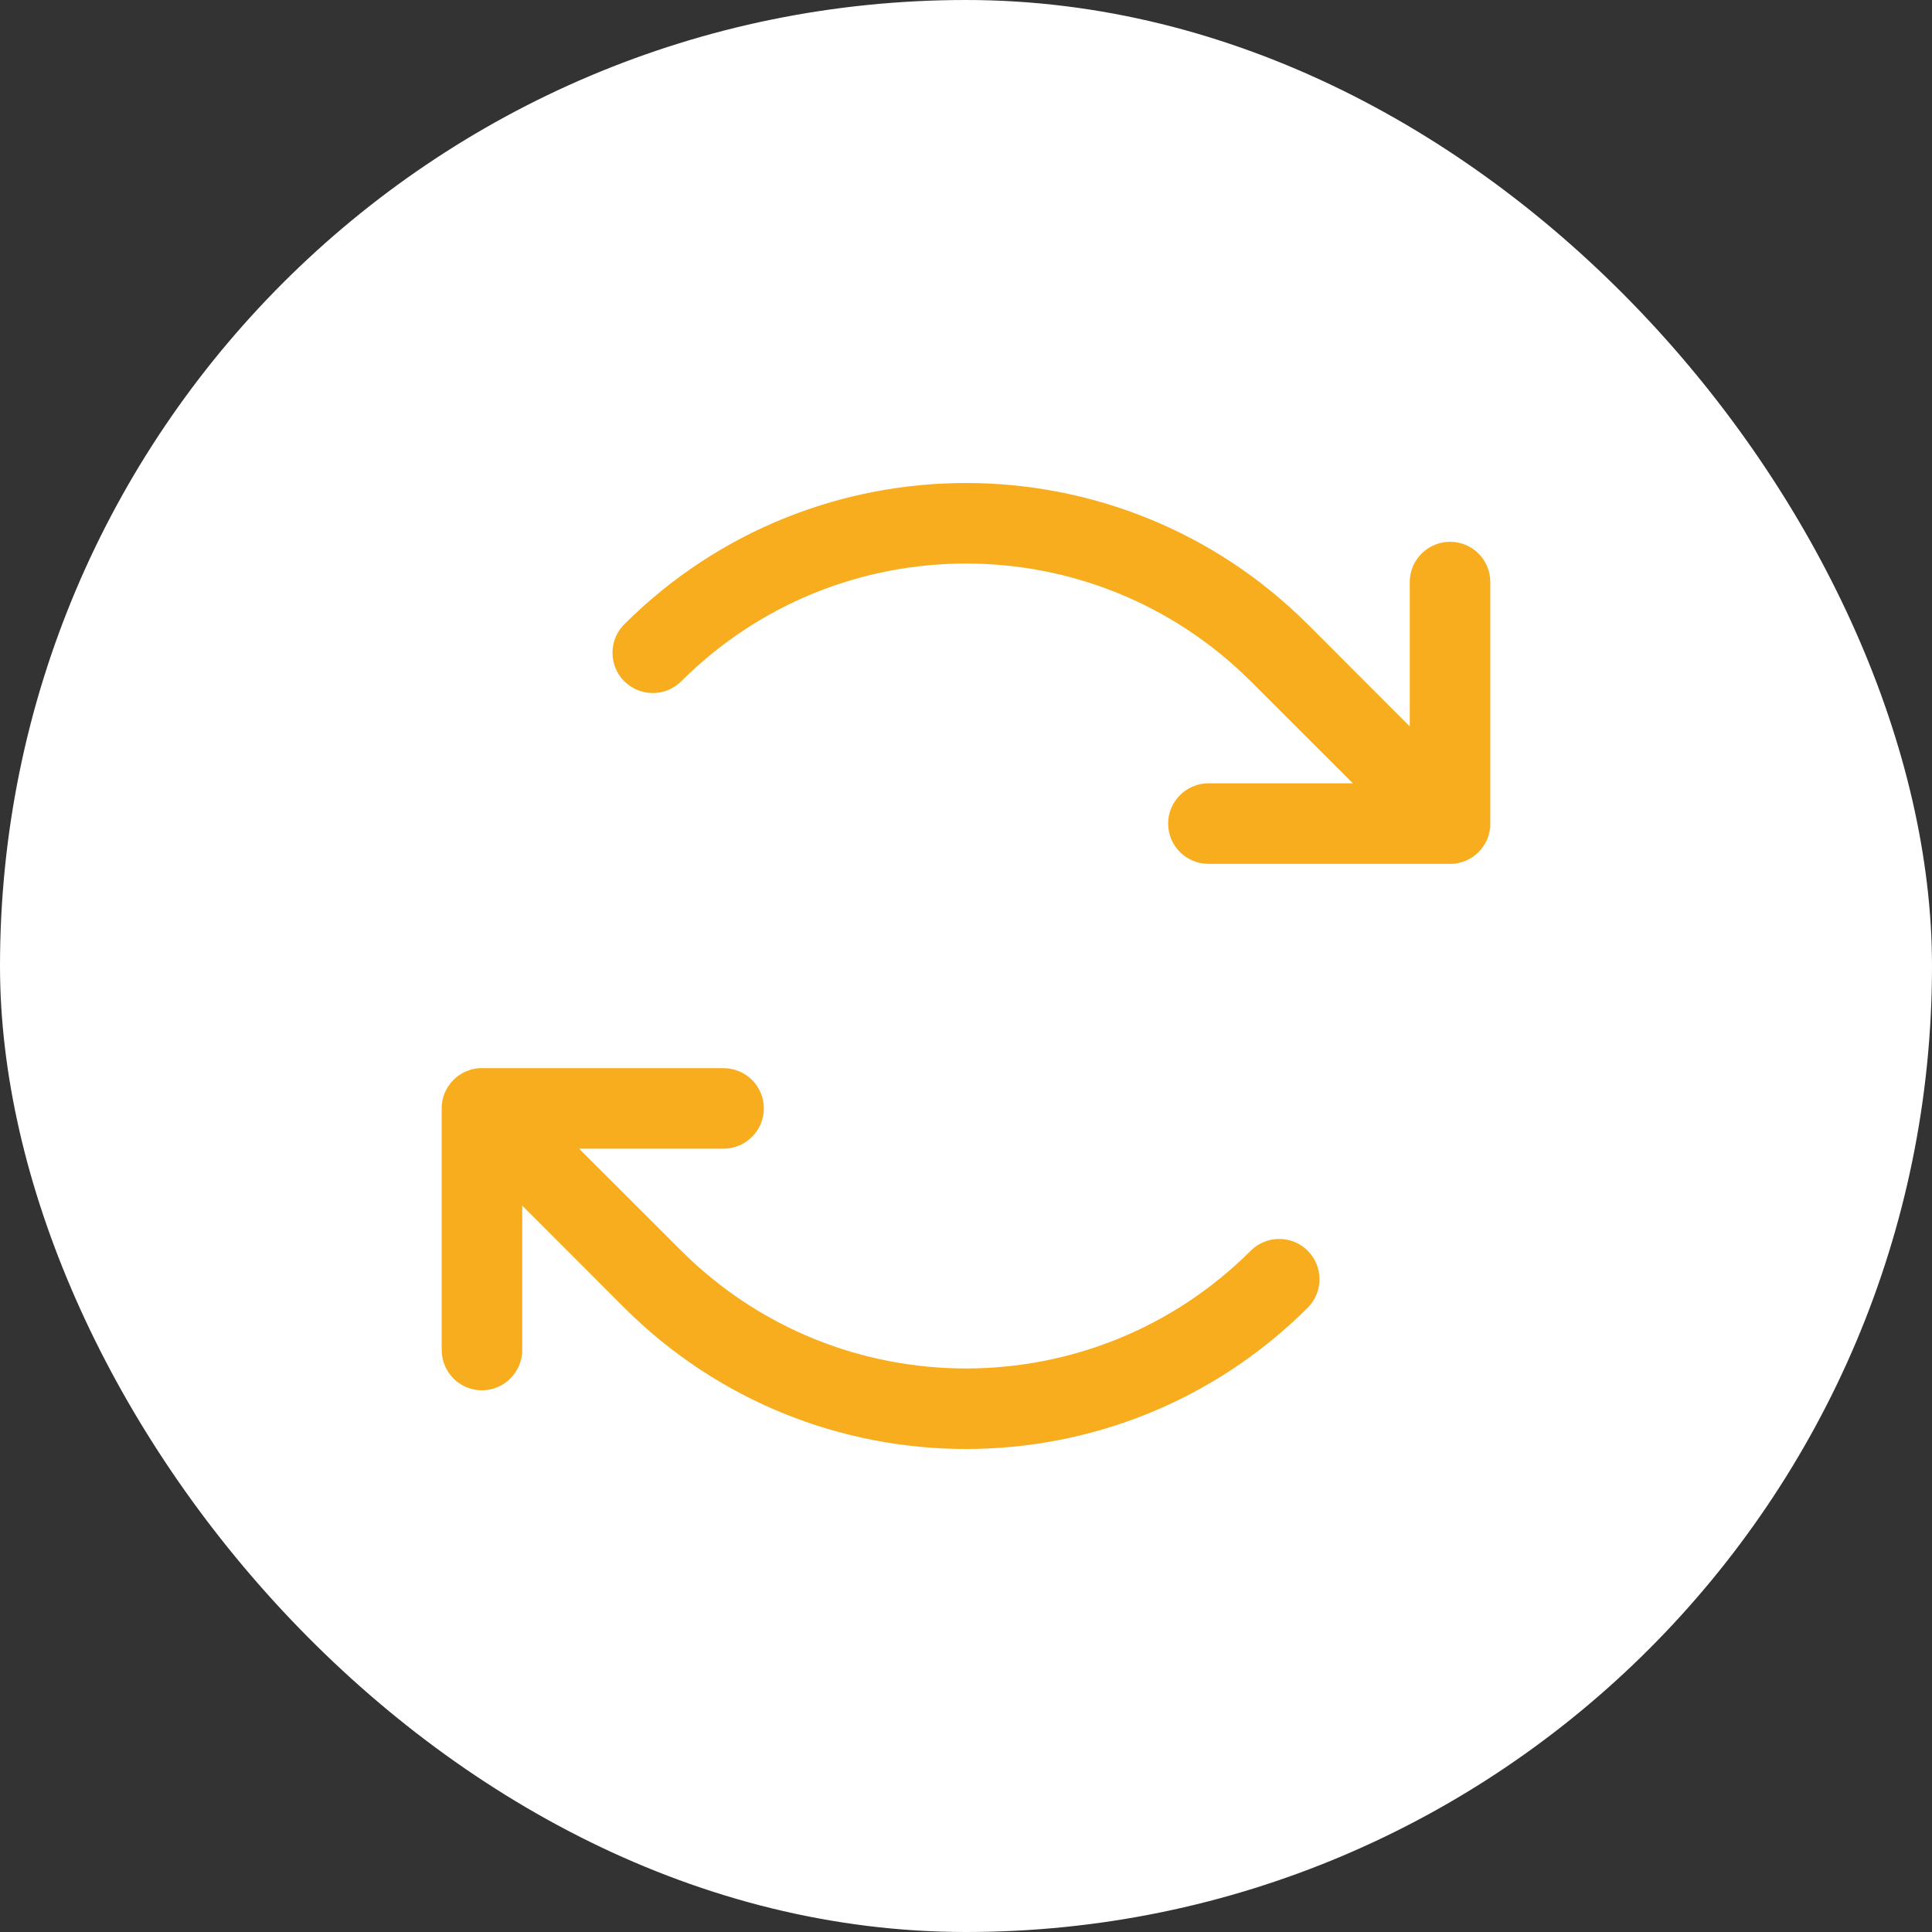 <svg width="16" height="16" viewBox="0 0 16 16" fill="none" xmlns="http://www.w3.org/2000/svg">
<rect x="0" y="0" width="16" height="16" fill="#333333" stroke="none"/>
<rect width="16" height="16" rx="8" fill="white"/>
<path fill-rule="evenodd" clip-rule="evenodd" d="M12.086 7.145C12.082 7.146 12.078 7.147 12.074 7.148C12.07 7.149 12.065 7.149 12.061 7.15C12.059 7.15 12.058 7.15 12.056 7.151C12.052 7.151 12.047 7.152 12.042 7.153C12.031 7.154 12.02 7.154 12.009 7.154H10.008C9.824 7.154 9.674 7.005 9.674 6.821C9.674 6.637 9.824 6.487 10.008 6.487H11.204L10.358 5.642C9.055 4.342 6.945 4.342 5.642 5.642C5.512 5.772 5.301 5.772 5.17 5.642C5.04 5.512 5.04 5.3 5.17 5.17C6.734 3.61 9.266 3.61 10.83 5.17L11.675 6.016V4.82C11.675 4.636 11.825 4.487 12.009 4.487C12.193 4.487 12.342 4.636 12.342 4.82V6.821C12.342 6.832 12.342 6.843 12.341 6.854C12.34 6.857 12.34 6.86 12.34 6.862C12.339 6.864 12.339 6.866 12.339 6.867C12.339 6.868 12.338 6.87 12.338 6.871C12.338 6.876 12.337 6.881 12.336 6.886C12.335 6.89 12.334 6.893 12.333 6.897C12.333 6.899 12.332 6.9 12.332 6.902C12.332 6.903 12.332 6.904 12.331 6.906C12.33 6.91 12.329 6.914 12.328 6.918C12.327 6.921 12.326 6.925 12.324 6.928C12.324 6.93 12.323 6.931 12.323 6.933C12.321 6.938 12.319 6.943 12.317 6.949C12.316 6.952 12.314 6.955 12.313 6.958C12.312 6.959 12.311 6.961 12.311 6.962C12.31 6.963 12.31 6.964 12.309 6.965C12.307 6.97 12.305 6.974 12.303 6.978C12.302 6.98 12.301 6.982 12.3 6.984C12.298 6.986 12.297 6.988 12.296 6.99C12.295 6.991 12.295 6.992 12.294 6.993C12.291 6.998 12.289 7.002 12.286 7.006C12.284 7.009 12.282 7.012 12.28 7.014C12.279 7.016 12.278 7.017 12.277 7.018C12.276 7.02 12.275 7.021 12.274 7.022C12.272 7.026 12.269 7.029 12.267 7.033C12.262 7.038 12.257 7.043 12.252 7.048L12.251 7.049C12.25 7.05 12.249 7.052 12.248 7.053C12.247 7.054 12.246 7.055 12.245 7.057C12.243 7.058 12.242 7.059 12.241 7.06C12.24 7.061 12.239 7.062 12.238 7.063L12.237 7.064C12.232 7.069 12.226 7.074 12.22 7.079C12.217 7.081 12.214 7.084 12.211 7.086C12.209 7.087 12.208 7.088 12.207 7.089C12.206 7.09 12.204 7.091 12.203 7.092C12.2 7.094 12.197 7.096 12.194 7.098C12.189 7.102 12.184 7.105 12.179 7.108C12.177 7.108 12.176 7.109 12.175 7.11C12.172 7.112 12.169 7.113 12.166 7.115C12.162 7.117 12.158 7.119 12.154 7.121C12.153 7.122 12.152 7.122 12.15 7.123C12.146 7.125 12.141 7.127 12.137 7.129C12.133 7.131 12.129 7.132 12.125 7.133C12.124 7.134 12.123 7.134 12.121 7.135C12.12 7.135 12.119 7.136 12.117 7.136C12.114 7.137 12.11 7.139 12.106 7.14C12.102 7.141 12.098 7.142 12.095 7.143C12.093 7.143 12.092 7.144 12.09 7.144C12.089 7.144 12.088 7.145 12.086 7.145ZM5.642 10.358C6.945 11.658 9.055 11.658 10.358 10.358C10.488 10.228 10.7 10.228 10.83 10.358C10.96 10.488 10.96 10.7 10.83 10.83C9.266 12.39 6.734 12.39 5.17 10.83L4.325 9.984V11.18C4.325 11.364 4.175 11.514 3.991 11.514C3.807 11.514 3.658 11.364 3.658 11.18V9.179C3.658 9.168 3.658 9.157 3.659 9.146C3.66 9.143 3.66 9.14 3.661 9.138C3.661 9.136 3.661 9.134 3.661 9.133C3.661 9.132 3.662 9.13 3.662 9.129C3.662 9.124 3.663 9.119 3.664 9.114C3.665 9.11 3.666 9.107 3.667 9.103C3.667 9.101 3.668 9.1 3.668 9.098C3.668 9.097 3.669 9.096 3.669 9.094C3.67 9.09 3.671 9.086 3.672 9.082C3.673 9.079 3.674 9.075 3.676 9.072C3.676 9.07 3.677 9.069 3.677 9.067C3.678 9.066 3.678 9.065 3.679 9.064C3.68 9.059 3.681 9.055 3.683 9.051C3.684 9.048 3.686 9.045 3.687 9.042C3.688 9.041 3.689 9.039 3.689 9.038C3.69 9.037 3.69 9.036 3.691 9.035C3.693 9.03 3.695 9.026 3.697 9.022C3.699 9.019 3.7 9.016 3.702 9.014C3.703 9.013 3.703 9.011 3.704 9.01C3.705 9.009 3.705 9.008 3.706 9.007C3.709 9.002 3.711 8.998 3.714 8.994C3.716 8.991 3.718 8.988 3.72 8.986C3.721 8.984 3.722 8.983 3.723 8.982C3.724 8.98 3.725 8.979 3.726 8.978C3.728 8.974 3.731 8.971 3.733 8.967C3.738 8.962 3.743 8.957 3.748 8.952L3.749 8.951C3.75 8.95 3.751 8.948 3.752 8.947C3.753 8.946 3.754 8.945 3.755 8.943C3.757 8.942 3.758 8.941 3.759 8.94C3.76 8.939 3.761 8.938 3.762 8.937L3.763 8.937C3.768 8.931 3.774 8.926 3.78 8.921C3.783 8.919 3.786 8.916 3.789 8.914C3.79 8.913 3.792 8.912 3.793 8.911C3.794 8.91 3.796 8.909 3.797 8.908C3.8 8.906 3.803 8.904 3.806 8.902C3.81 8.899 3.814 8.897 3.817 8.895C3.819 8.894 3.82 8.893 3.821 8.893C3.822 8.892 3.824 8.891 3.825 8.89C3.828 8.888 3.831 8.887 3.834 8.885C3.838 8.883 3.841 8.881 3.845 8.879C3.847 8.879 3.848 8.878 3.849 8.878C3.85 8.877 3.852 8.877 3.853 8.876C3.856 8.874 3.86 8.872 3.864 8.871C3.867 8.87 3.87 8.868 3.874 8.867C3.875 8.867 3.877 8.866 3.878 8.866C3.879 8.865 3.88 8.865 3.882 8.864C3.886 8.863 3.89 8.861 3.895 8.86C3.898 8.859 3.901 8.858 3.904 8.857C3.905 8.857 3.907 8.857 3.908 8.856C3.91 8.856 3.911 8.856 3.912 8.855C3.917 8.854 3.921 8.853 3.926 8.852C3.93 8.851 3.933 8.851 3.937 8.85C3.938 8.85 3.94 8.85 3.941 8.85C3.943 8.849 3.945 8.849 3.946 8.849C3.95 8.848 3.954 8.848 3.959 8.847C3.967 8.846 3.975 8.846 3.984 8.846C3.985 8.846 3.986 8.846 3.987 8.846C3.989 8.846 3.99 8.846 3.991 8.846H5.992C6.176 8.846 6.326 8.995 6.326 9.179C6.326 9.363 6.176 9.513 5.992 9.513H4.796L5.642 10.358Z" fill="#F8AD1F"/>
</svg>
